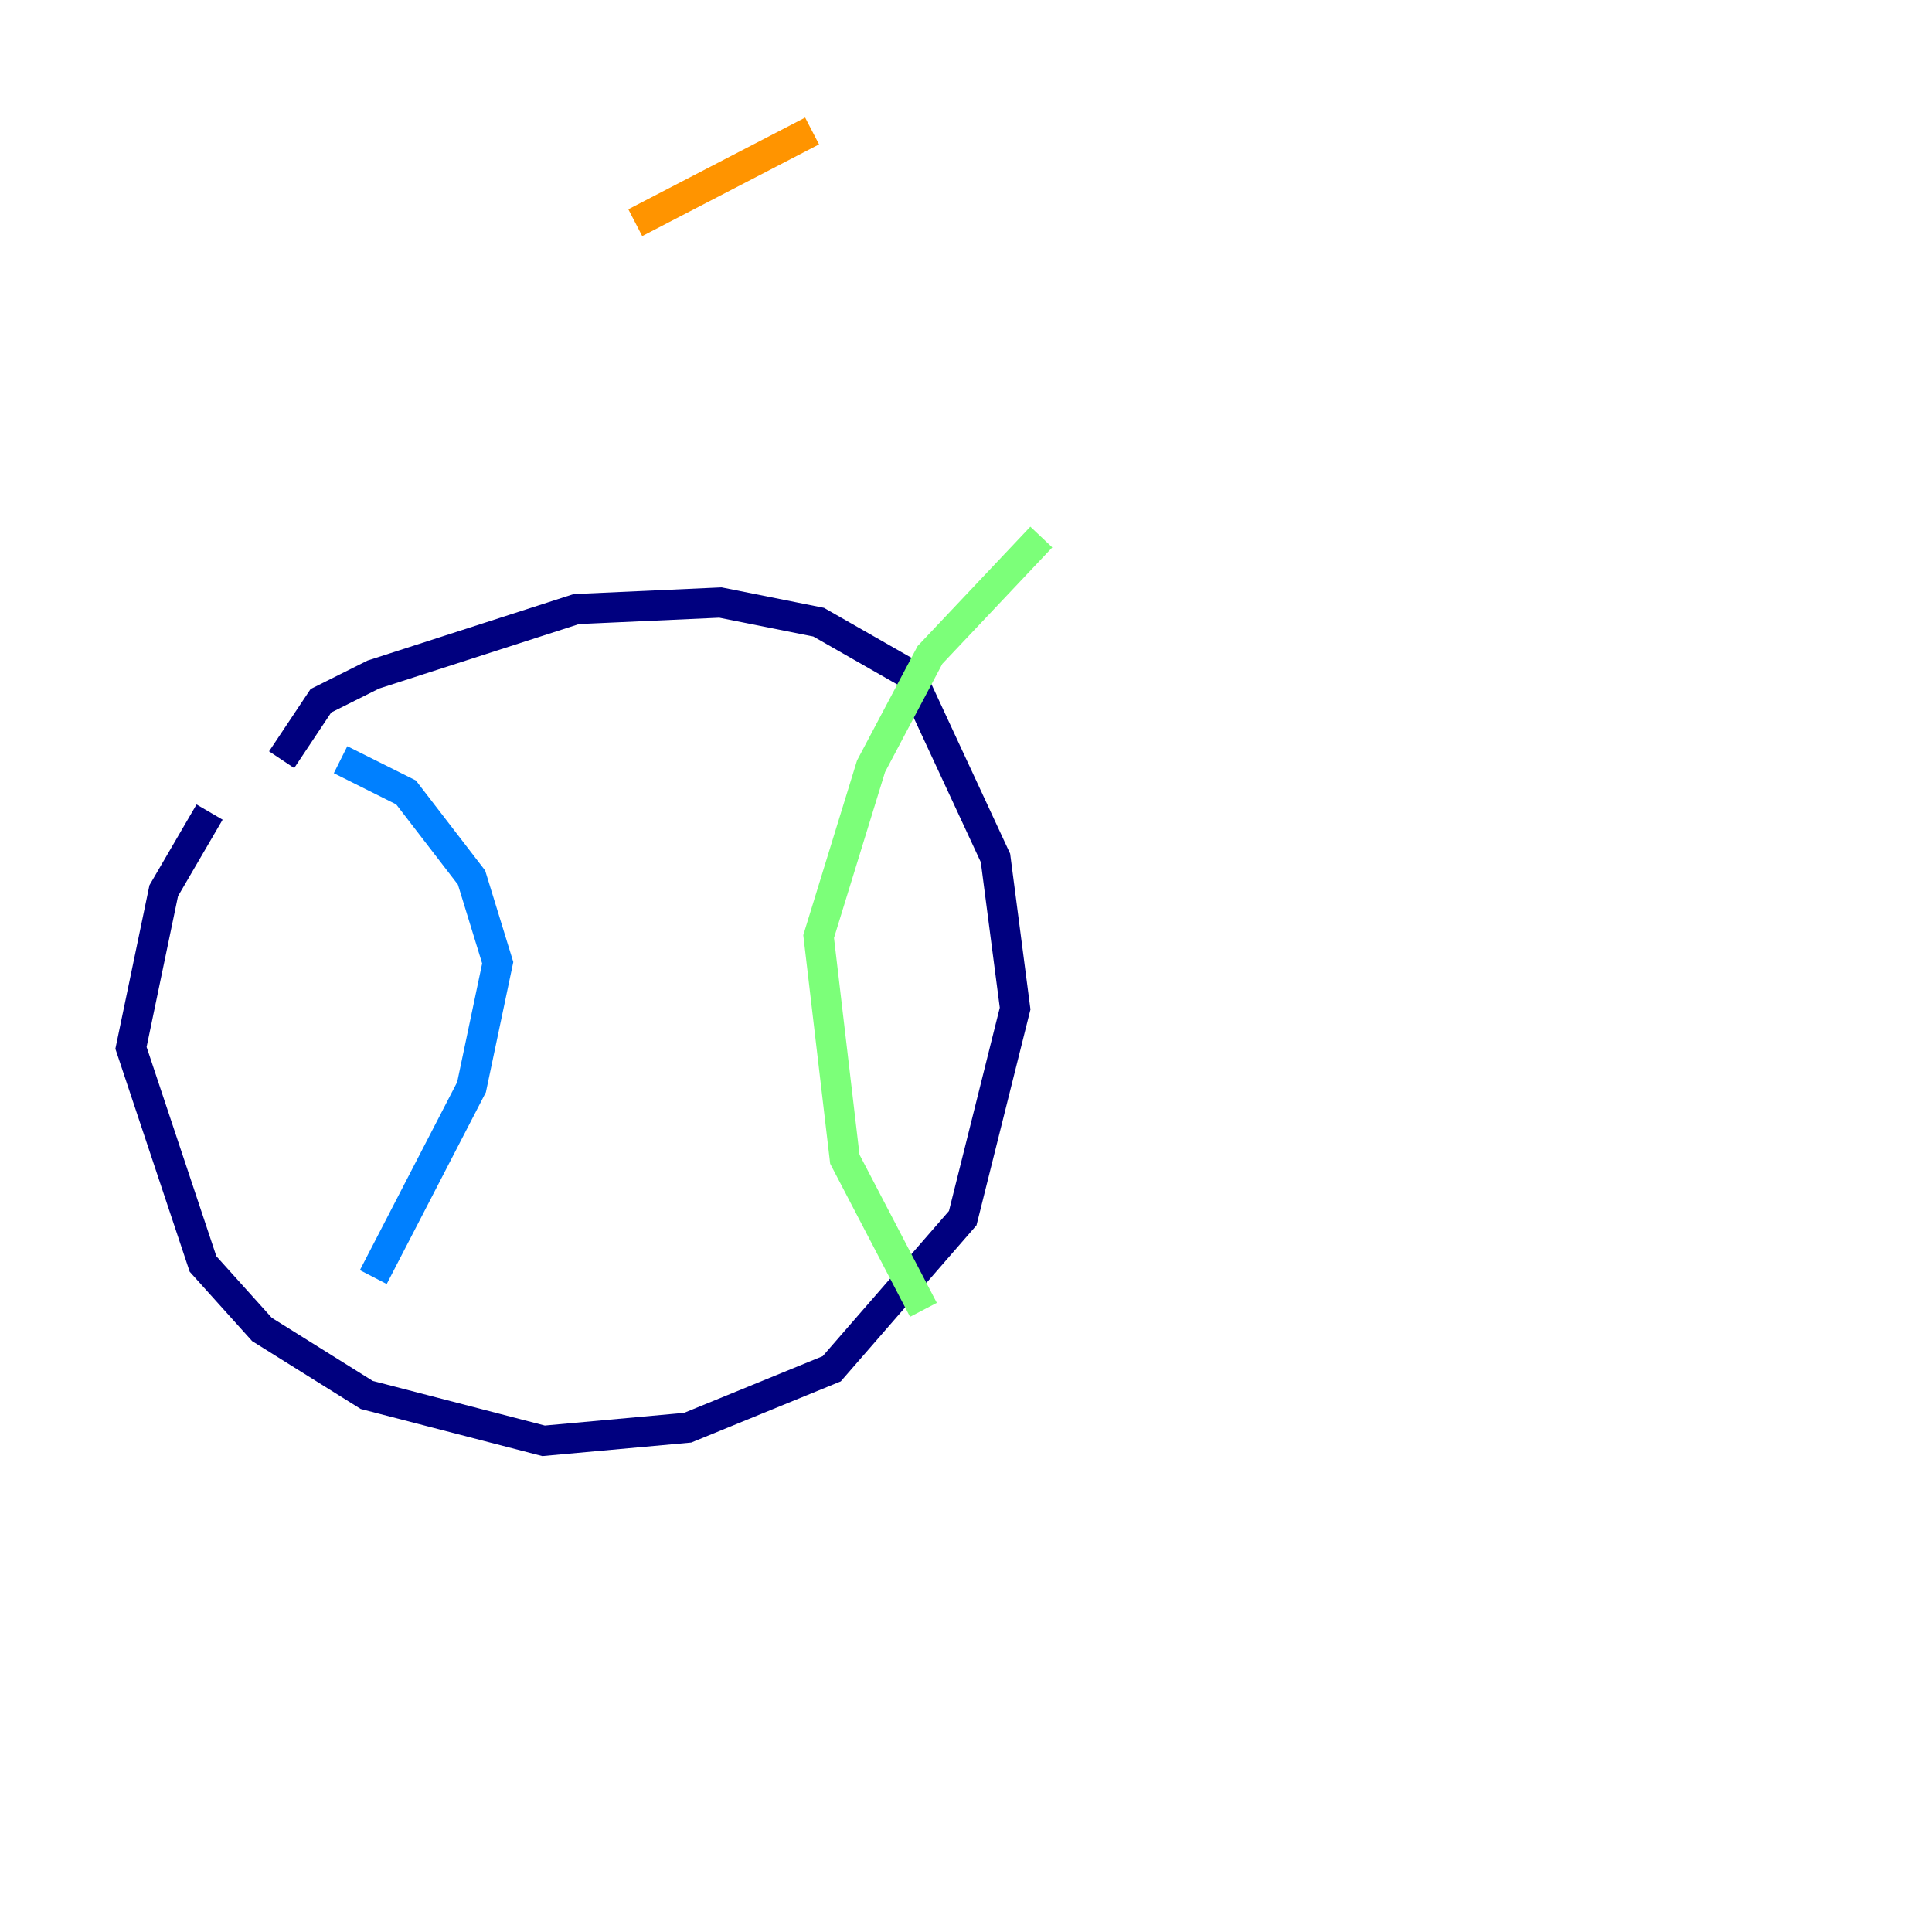<?xml version="1.0" encoding="utf-8" ?>
<svg baseProfile="tiny" height="128" version="1.2" viewBox="0,0,128,128" width="128" xmlns="http://www.w3.org/2000/svg" xmlns:ev="http://www.w3.org/2001/xml-events" xmlns:xlink="http://www.w3.org/1999/xlink"><defs /><polyline fill="none" points="18.658,50.332 21.261,46.427 24.732,44.691 38.183,40.352 47.729,39.919 54.237,41.22 60.312,44.691 65.953,56.841 67.254,66.82 63.783,80.705 55.105,90.685 45.559,94.59 36.014,95.458 24.298,92.42 17.356,88.081 13.451,83.742 8.678,69.424 10.848,59.01 13.885,53.803" stroke="#00007f" stroke-width="2" /><polyline fill="none" points="22.563,50.332 26.902,52.502 31.241,58.142 32.976,63.783 31.241,72.027 24.732,84.61" stroke="#0080ff" stroke-width="2" /><polyline fill="none" points="68.99,35.58 61.614,43.39 57.709,50.766 54.237,62.047 55.973,76.8 61.18,86.78" stroke="#7cff79" stroke-width="2" /><polyline fill="none" points="42.088,14.752 53.803,8.678" stroke="#ff9400" stroke-width="2" /><polyline fill="none" points="57.275,119.322 57.275,119.322" stroke="#7f0000" stroke-width="2" /></svg>